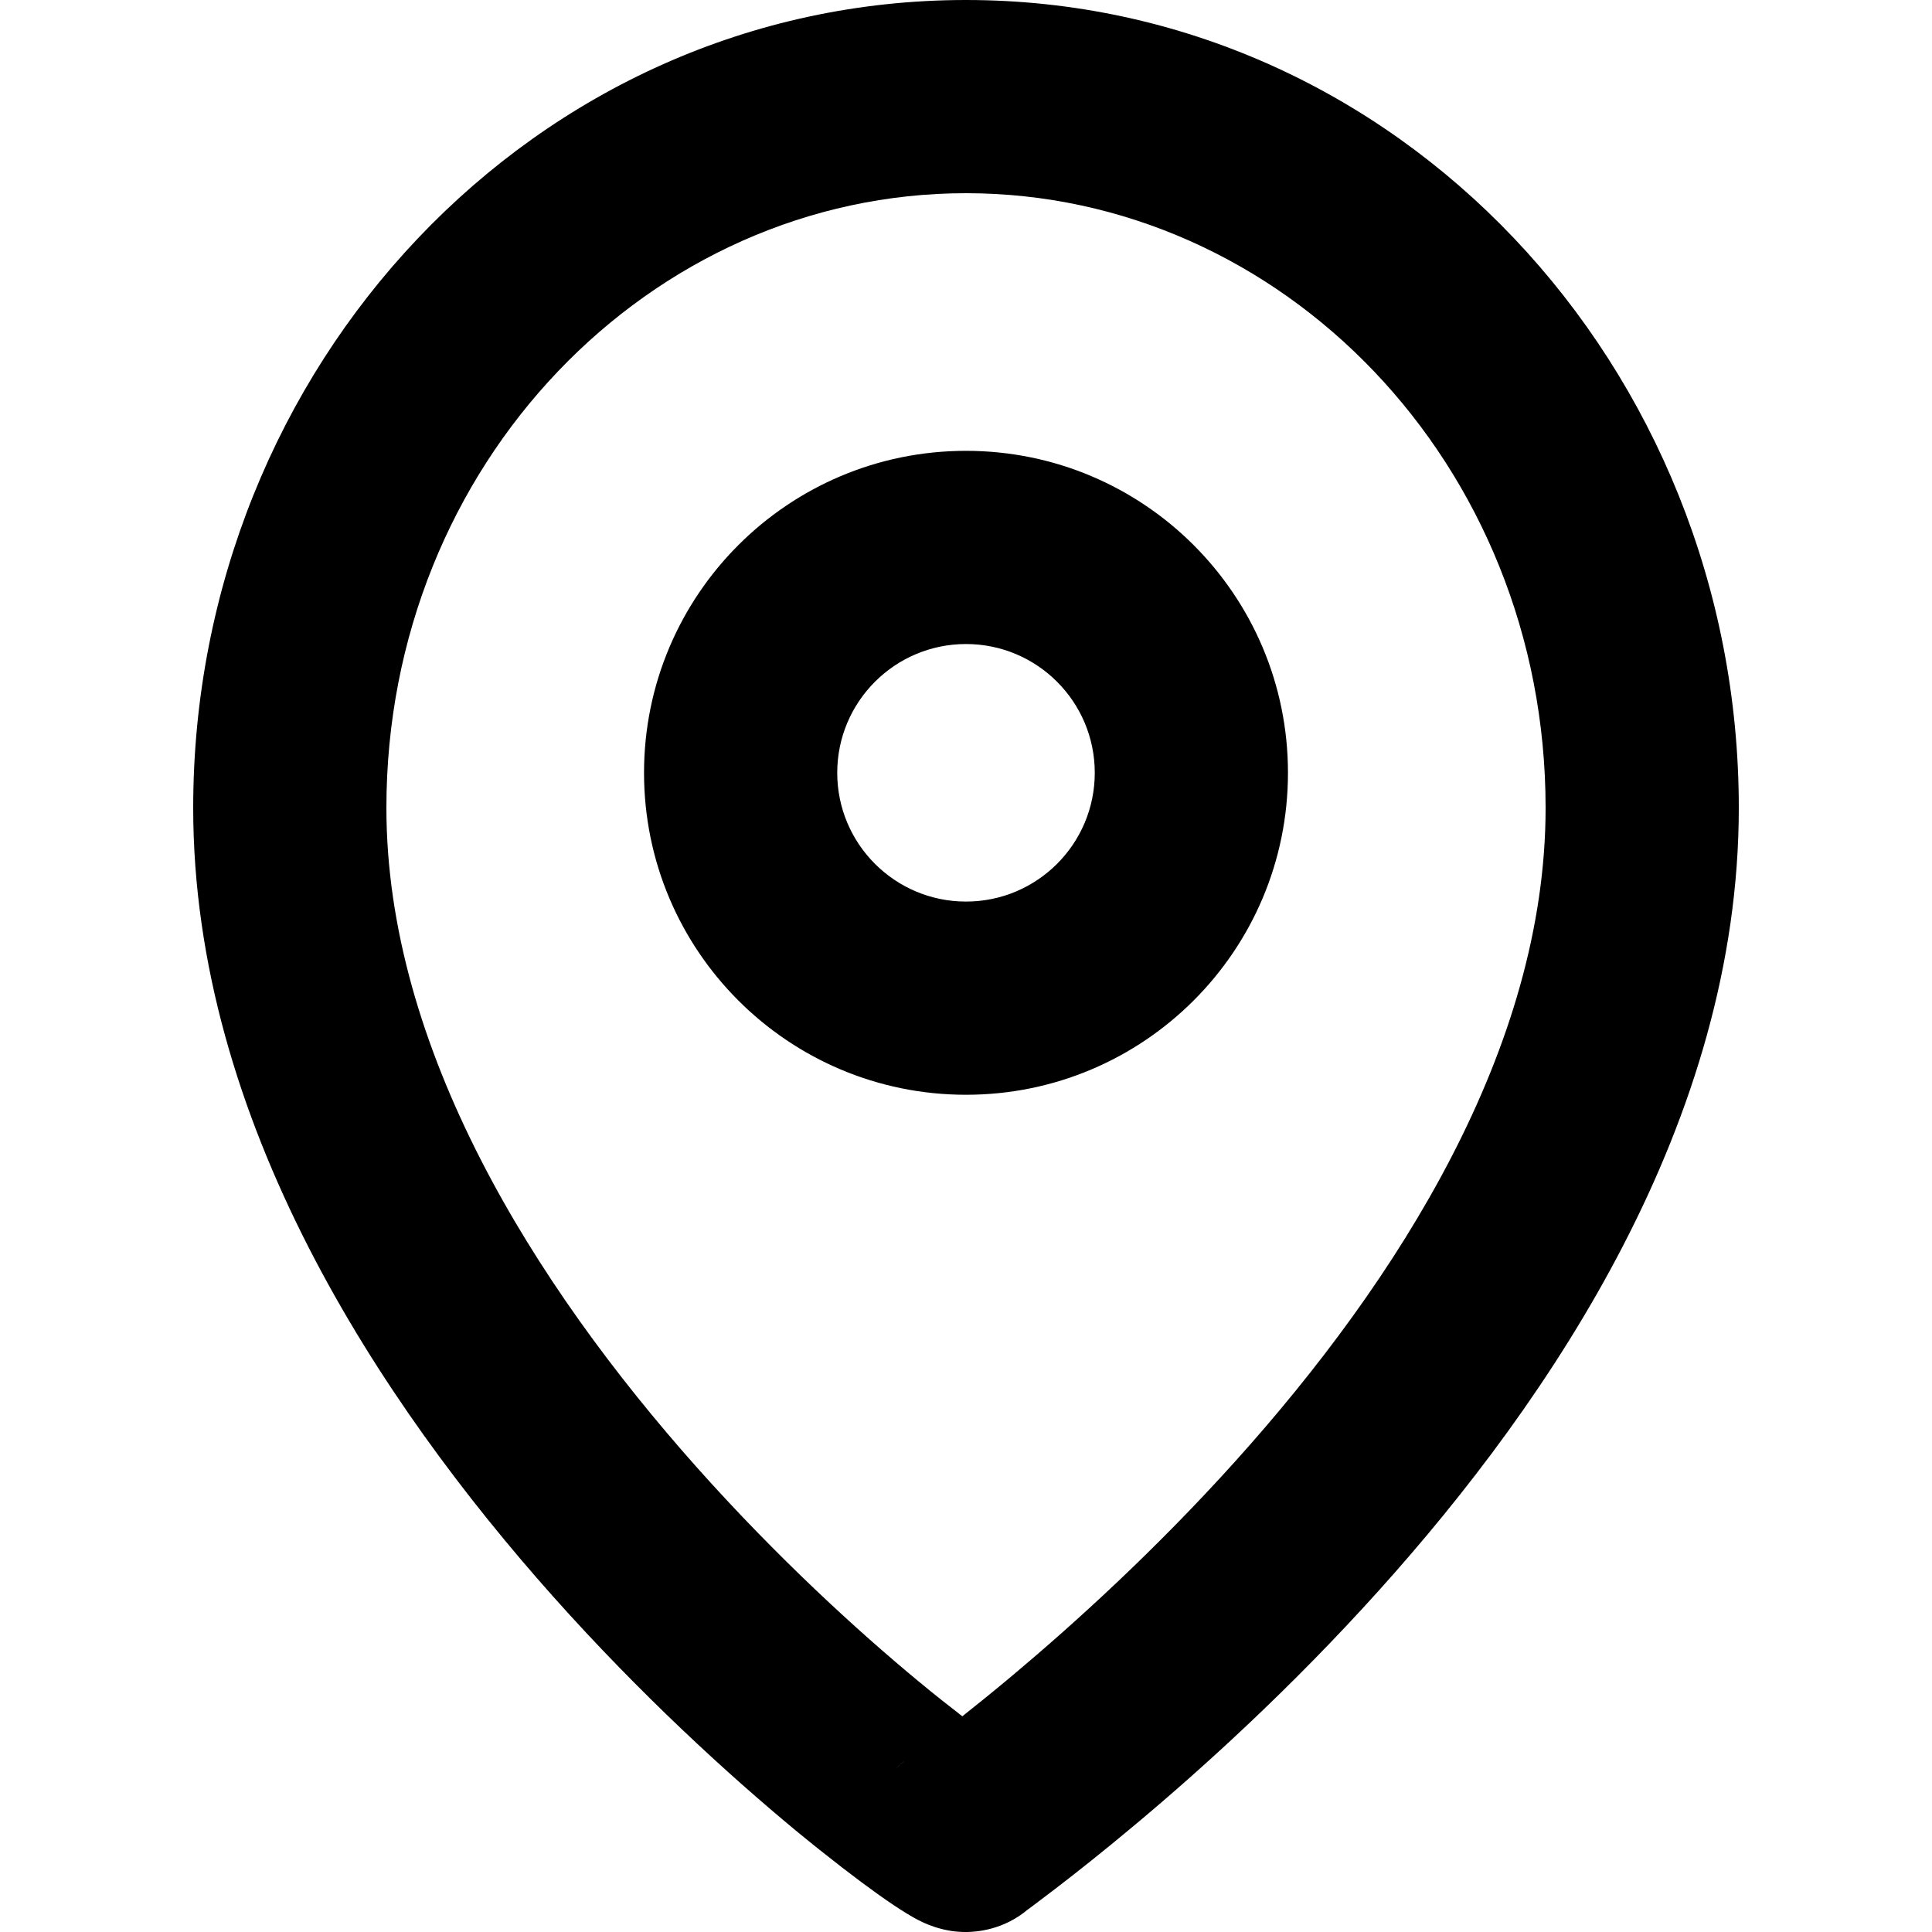 <svg width="20" height="20" viewBox="0 0 20 20" fill="none" xmlns="http://www.w3.org/2000/svg">
<path fill-rule="evenodd" clip-rule="evenodd" d="M4 8.363C4 4.801 6.733 2 10 2C13.267 2 16 4.801 16 8.363C16 10.845 14.481 13.246 12.786 15.129C11.955 16.052 11.119 16.809 10.484 17.342C10.288 17.506 10.112 17.648 9.962 17.767C9.831 17.666 9.679 17.546 9.511 17.407C8.882 16.887 8.048 16.126 7.217 15.194C5.523 13.292 4 10.849 4 8.363ZM9.275 18.31C9.305 18.279 9.336 18.25 9.367 18.225C9.364 18.227 9.36 18.23 9.357 18.233L9.356 18.234C9.349 18.239 9.314 18.269 9.275 18.31ZM10 0C5.535 0 2 3.793 2 8.363C2 11.605 3.938 14.52 5.724 16.525C6.634 17.546 7.545 18.376 8.236 18.948C8.582 19.233 8.878 19.459 9.098 19.616C9.205 19.692 9.305 19.759 9.389 19.81C9.426 19.833 9.484 19.867 9.548 19.897C9.574 19.909 9.645 19.942 9.738 19.966C9.78 19.978 9.882 20.002 10.012 20C10.108 19.998 10.386 19.981 10.64 19.767C10.652 19.759 10.668 19.747 10.692 19.729C10.747 19.687 10.829 19.625 10.932 19.547C11.138 19.389 11.426 19.162 11.769 18.874C12.454 18.3 13.363 17.477 14.272 16.467C16.058 14.484 18 11.608 18 8.363C18 3.793 14.465 0 10 0ZM8.667 8C8.667 7.264 9.264 6.667 10 6.667C10.736 6.667 11.333 7.264 11.333 8C11.333 8.736 10.736 9.333 10 9.333C9.264 9.333 8.667 8.736 8.667 8ZM10 4.667C8.159 4.667 6.667 6.159 6.667 8C6.667 9.841 8.159 11.333 10 11.333C11.841 11.333 13.333 9.841 13.333 8C13.333 6.159 11.841 4.667 10 4.667Z" fill="currentColor"/>
</svg>
